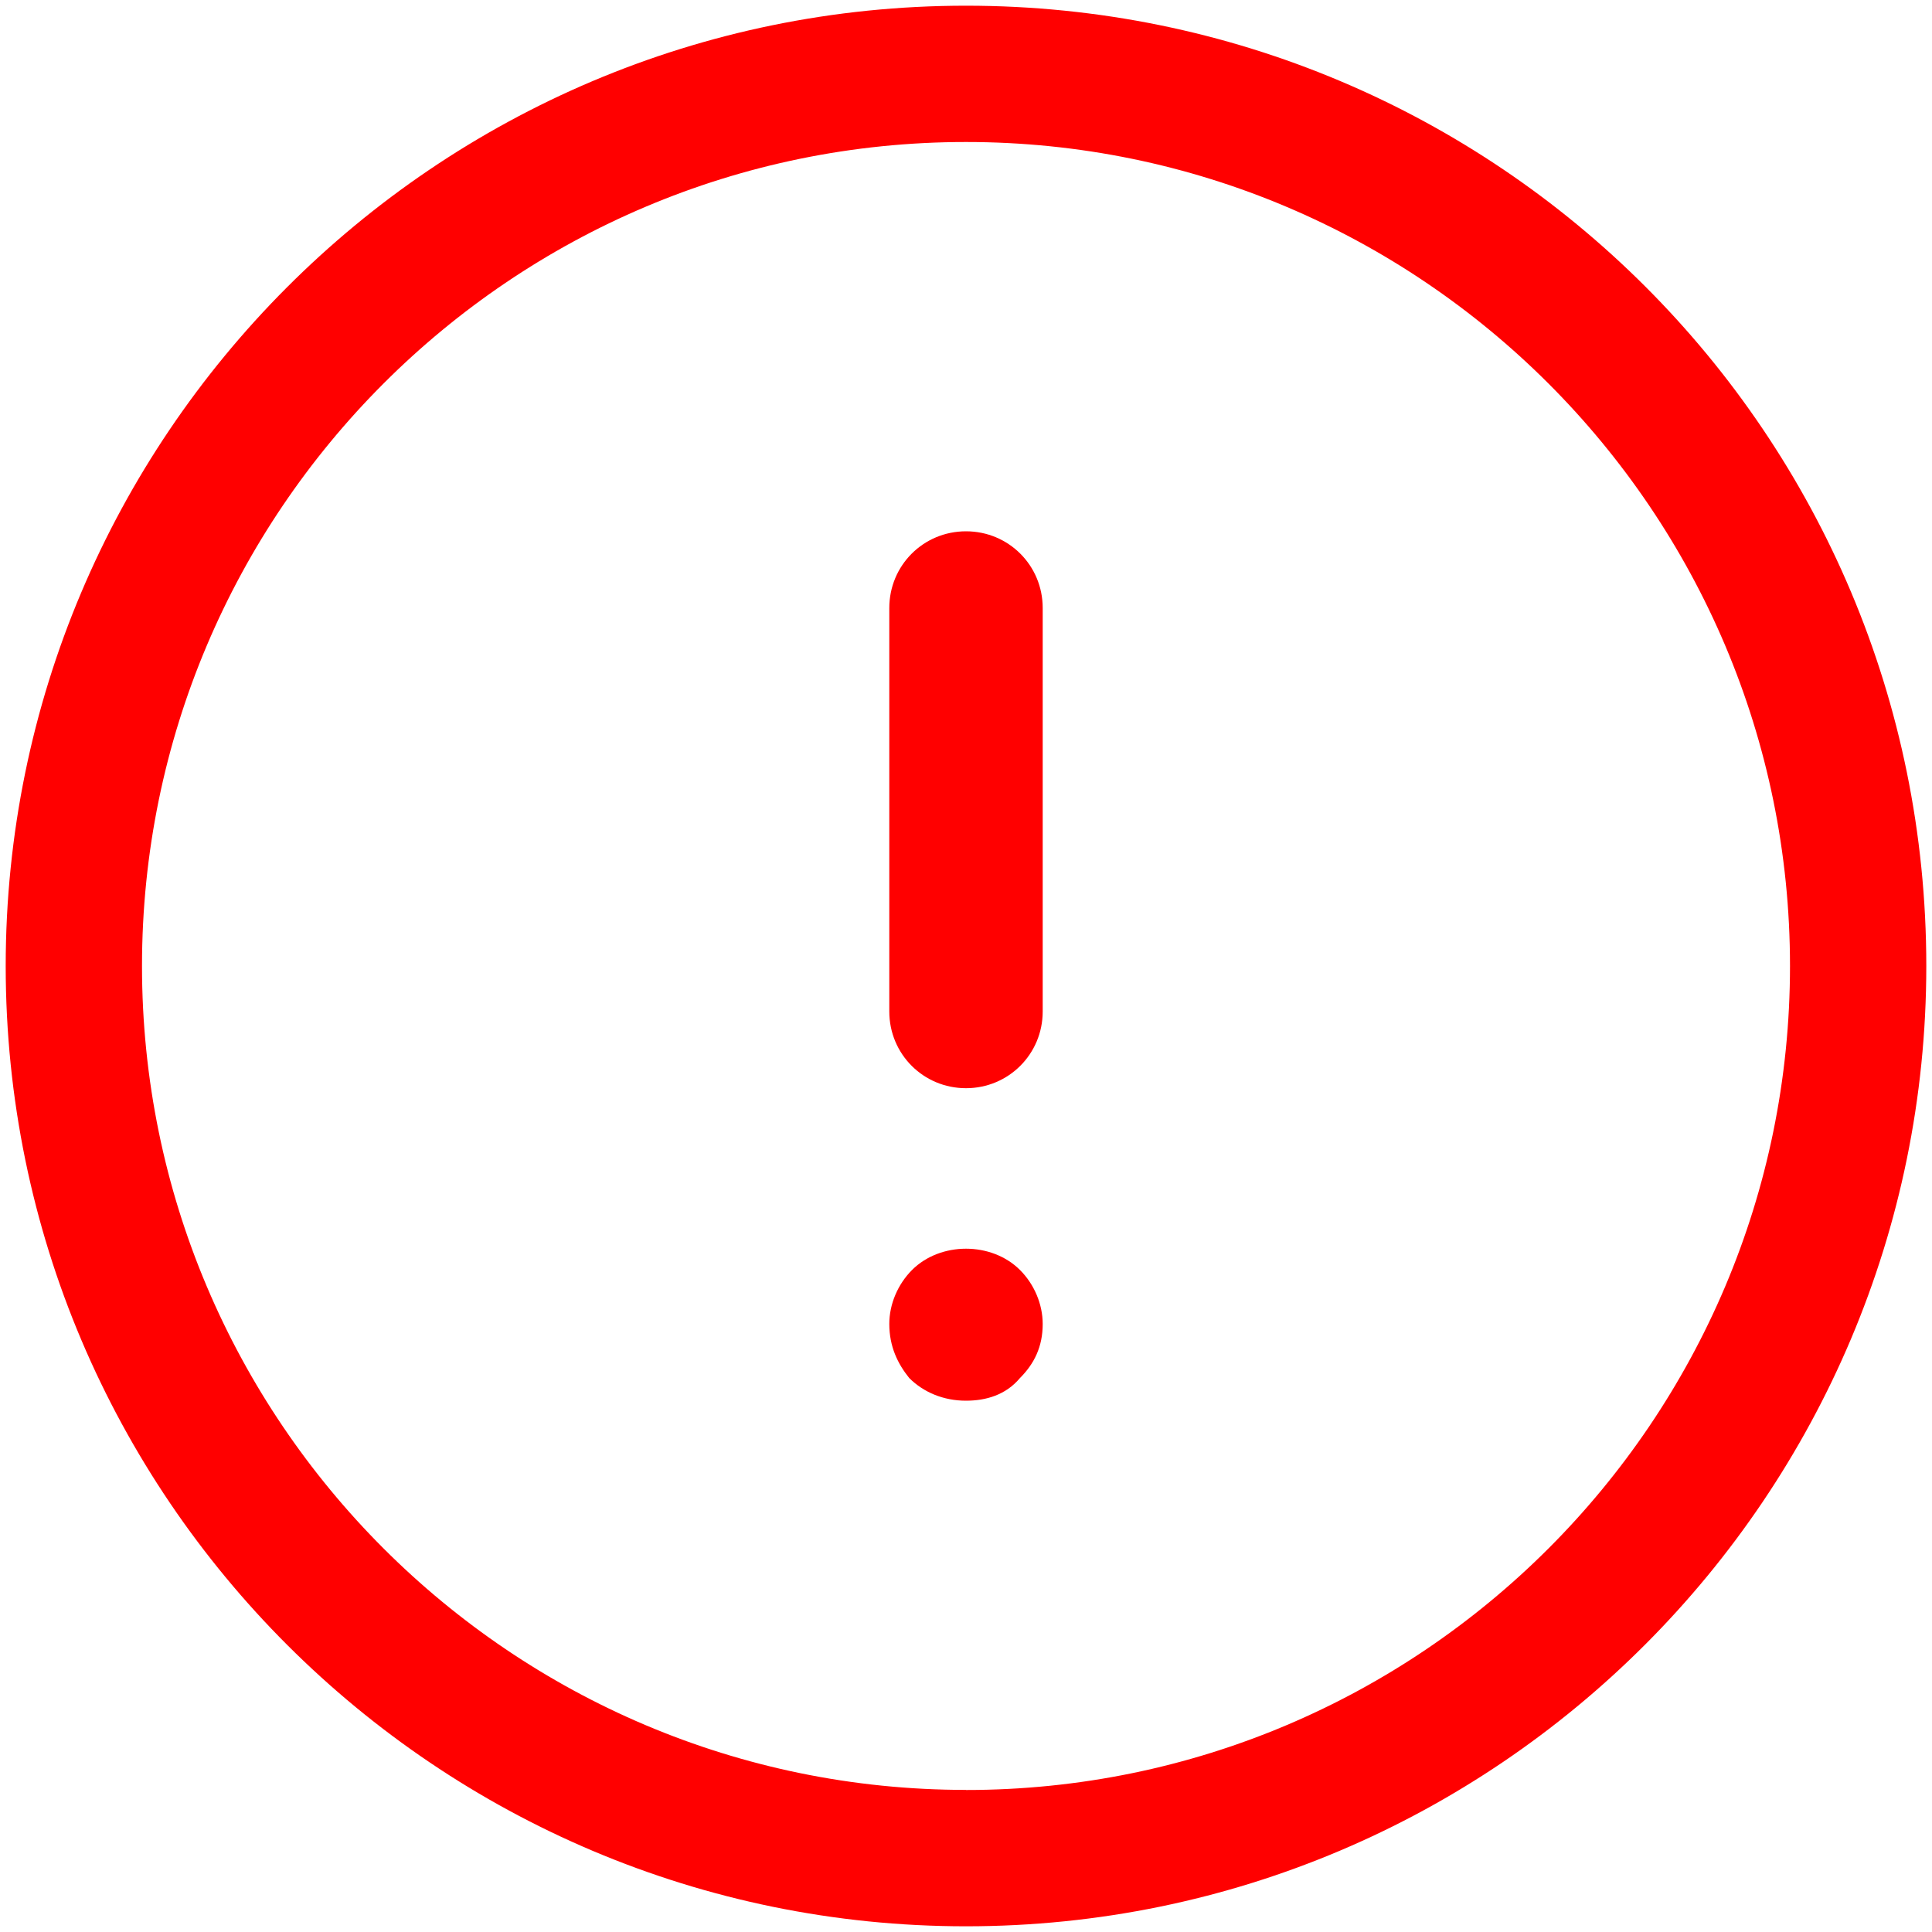 <svg xmlns="http://www.w3.org/2000/svg" width="20" height="20" viewBox="0 0 20 20">
    <g fill="red">
        <path d="M10 .059C4.5.059.059 4.529.059 10c0 5.5 4.47 9.941 9.941 9.941 5.5 0 9.941-4.47 9.941-9.941C19.941 4.5 15.5.059 10 .059zm0 18.47c-4.706 0-8.53-3.823-8.53-8.529 0-4.706 3.824-8.53 8.53-8.53 4.706 0 8.53 3.824 8.53 8.53 0 4.706-3.824 8.53-8.53 8.53z"/>
        <path d="M10 14.5c-.235 0-.441-.088-.588-.235-.118-.147-.206-.324-.206-.56 0-.205.088-.41.235-.558.294-.294.824-.294 1.118 0 .147.147.235.353.235.559 0 .235-.088.412-.235.559-.147.176-.353.235-.559.235zM10 11.265c-.441 0-.794-.353-.794-.794V6.294c0-.441.353-.794.794-.794.441 0 .794.353.794.794v4.177c0 .44-.353.794-.794.794z"/>
    </g>
</svg>

